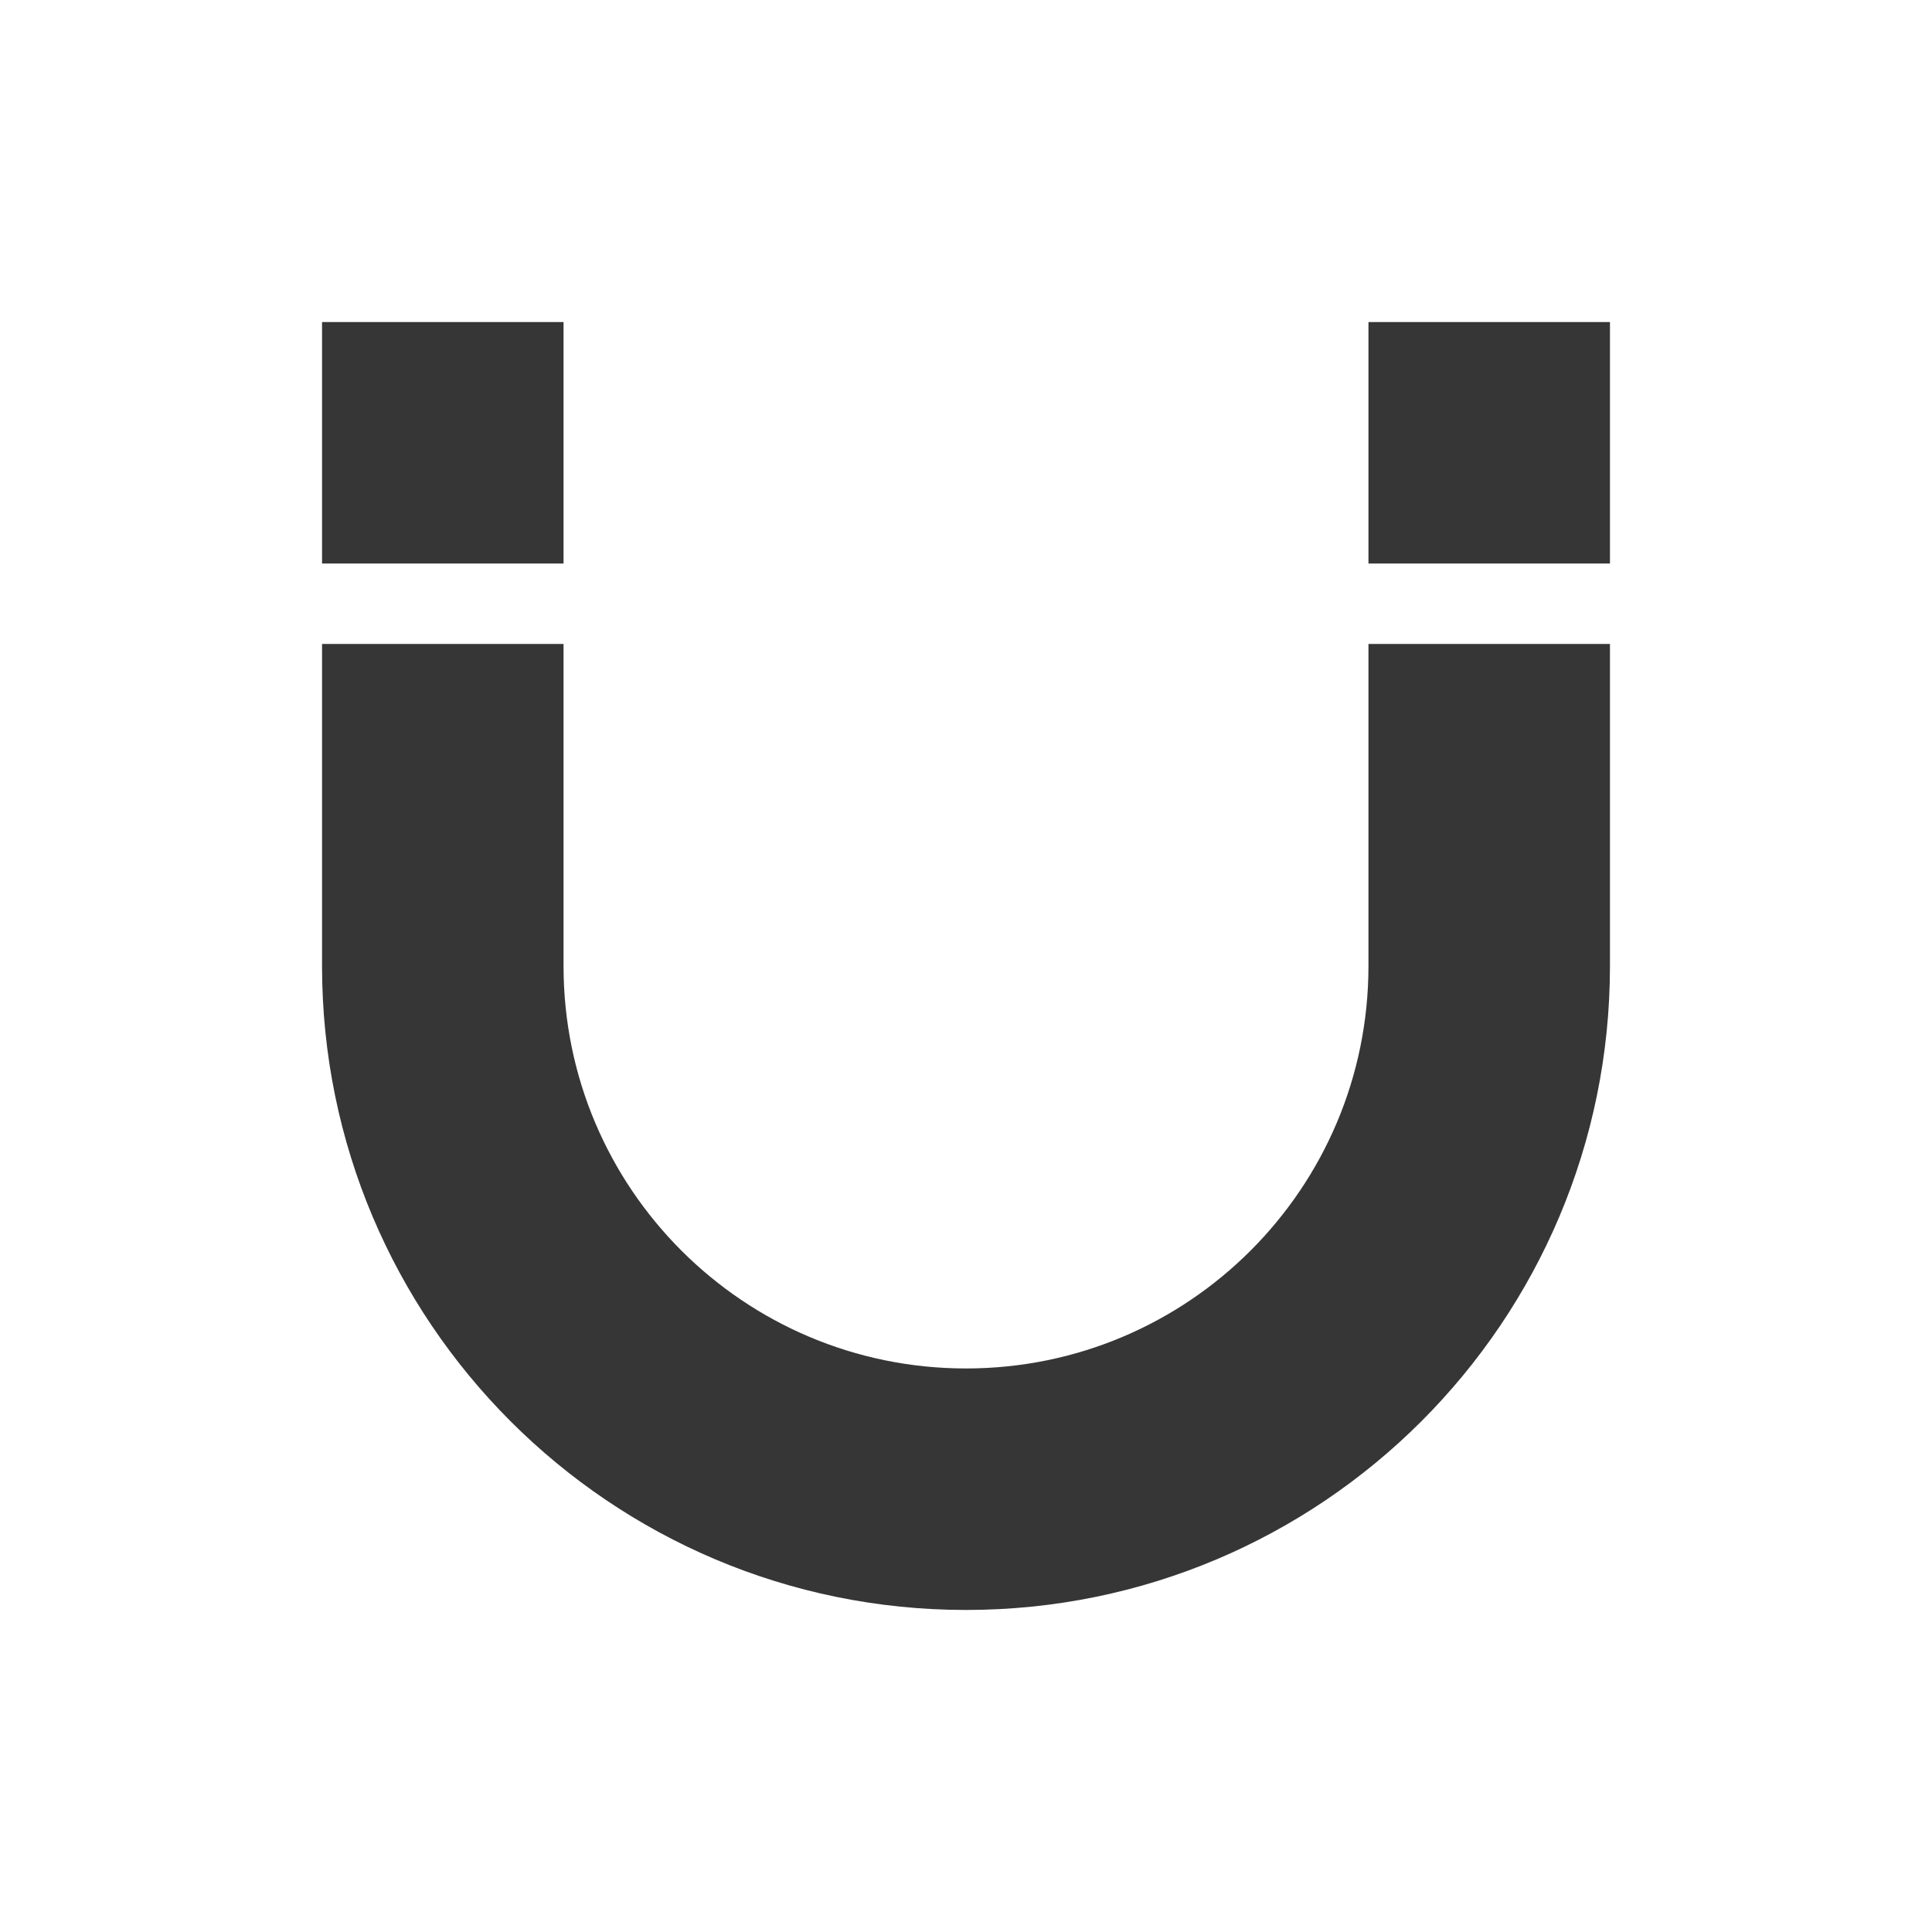 <?xml version="1.0" encoding="utf-8"?>
<svg width="16px" height="16px" viewBox="0 0 16 16" version="1.1" xmlns:xlink="http://www.w3.org/1999/xlink" xmlns="http://www.w3.org/2000/svg">
  <defs>
    <path d="M0 0L16 0L16 16L0 16L0 0Z" id="path_1" />
    <clipPath id="mask_1">
      <use xlink:href="#path_1" />
    </clipPath>
  </defs>
  <g id="magnet-24">
    <path d="M0 0L16 0L16 16L0 16L0 0Z" id="Background" fill="#FFFFFF" fill-opacity="0" fill-rule="evenodd" stroke="none" />
    <path d="M2.667 8C2.667 10.945 5.054 13.333 8 13.333C10.945 13.333 13.333 10.945 13.333 8L13.333 5.333L11.333 5.333L11.333 8C11.333 9.841 9.841 11.333 8 11.333C6.159 11.333 4.667 9.841 4.667 8L4.667 5.333L2.667 5.333L2.667 8ZM2.667 4.667L4.667 4.667L4.667 2.667L2.667 2.667L2.667 4.667ZM11.333 4.667L13.333 4.667L13.333 2.667L11.333 2.667L11.333 4.667Z" id="g184" fill="#363636" fill-rule="evenodd" stroke="none" />
  </g>
</svg>